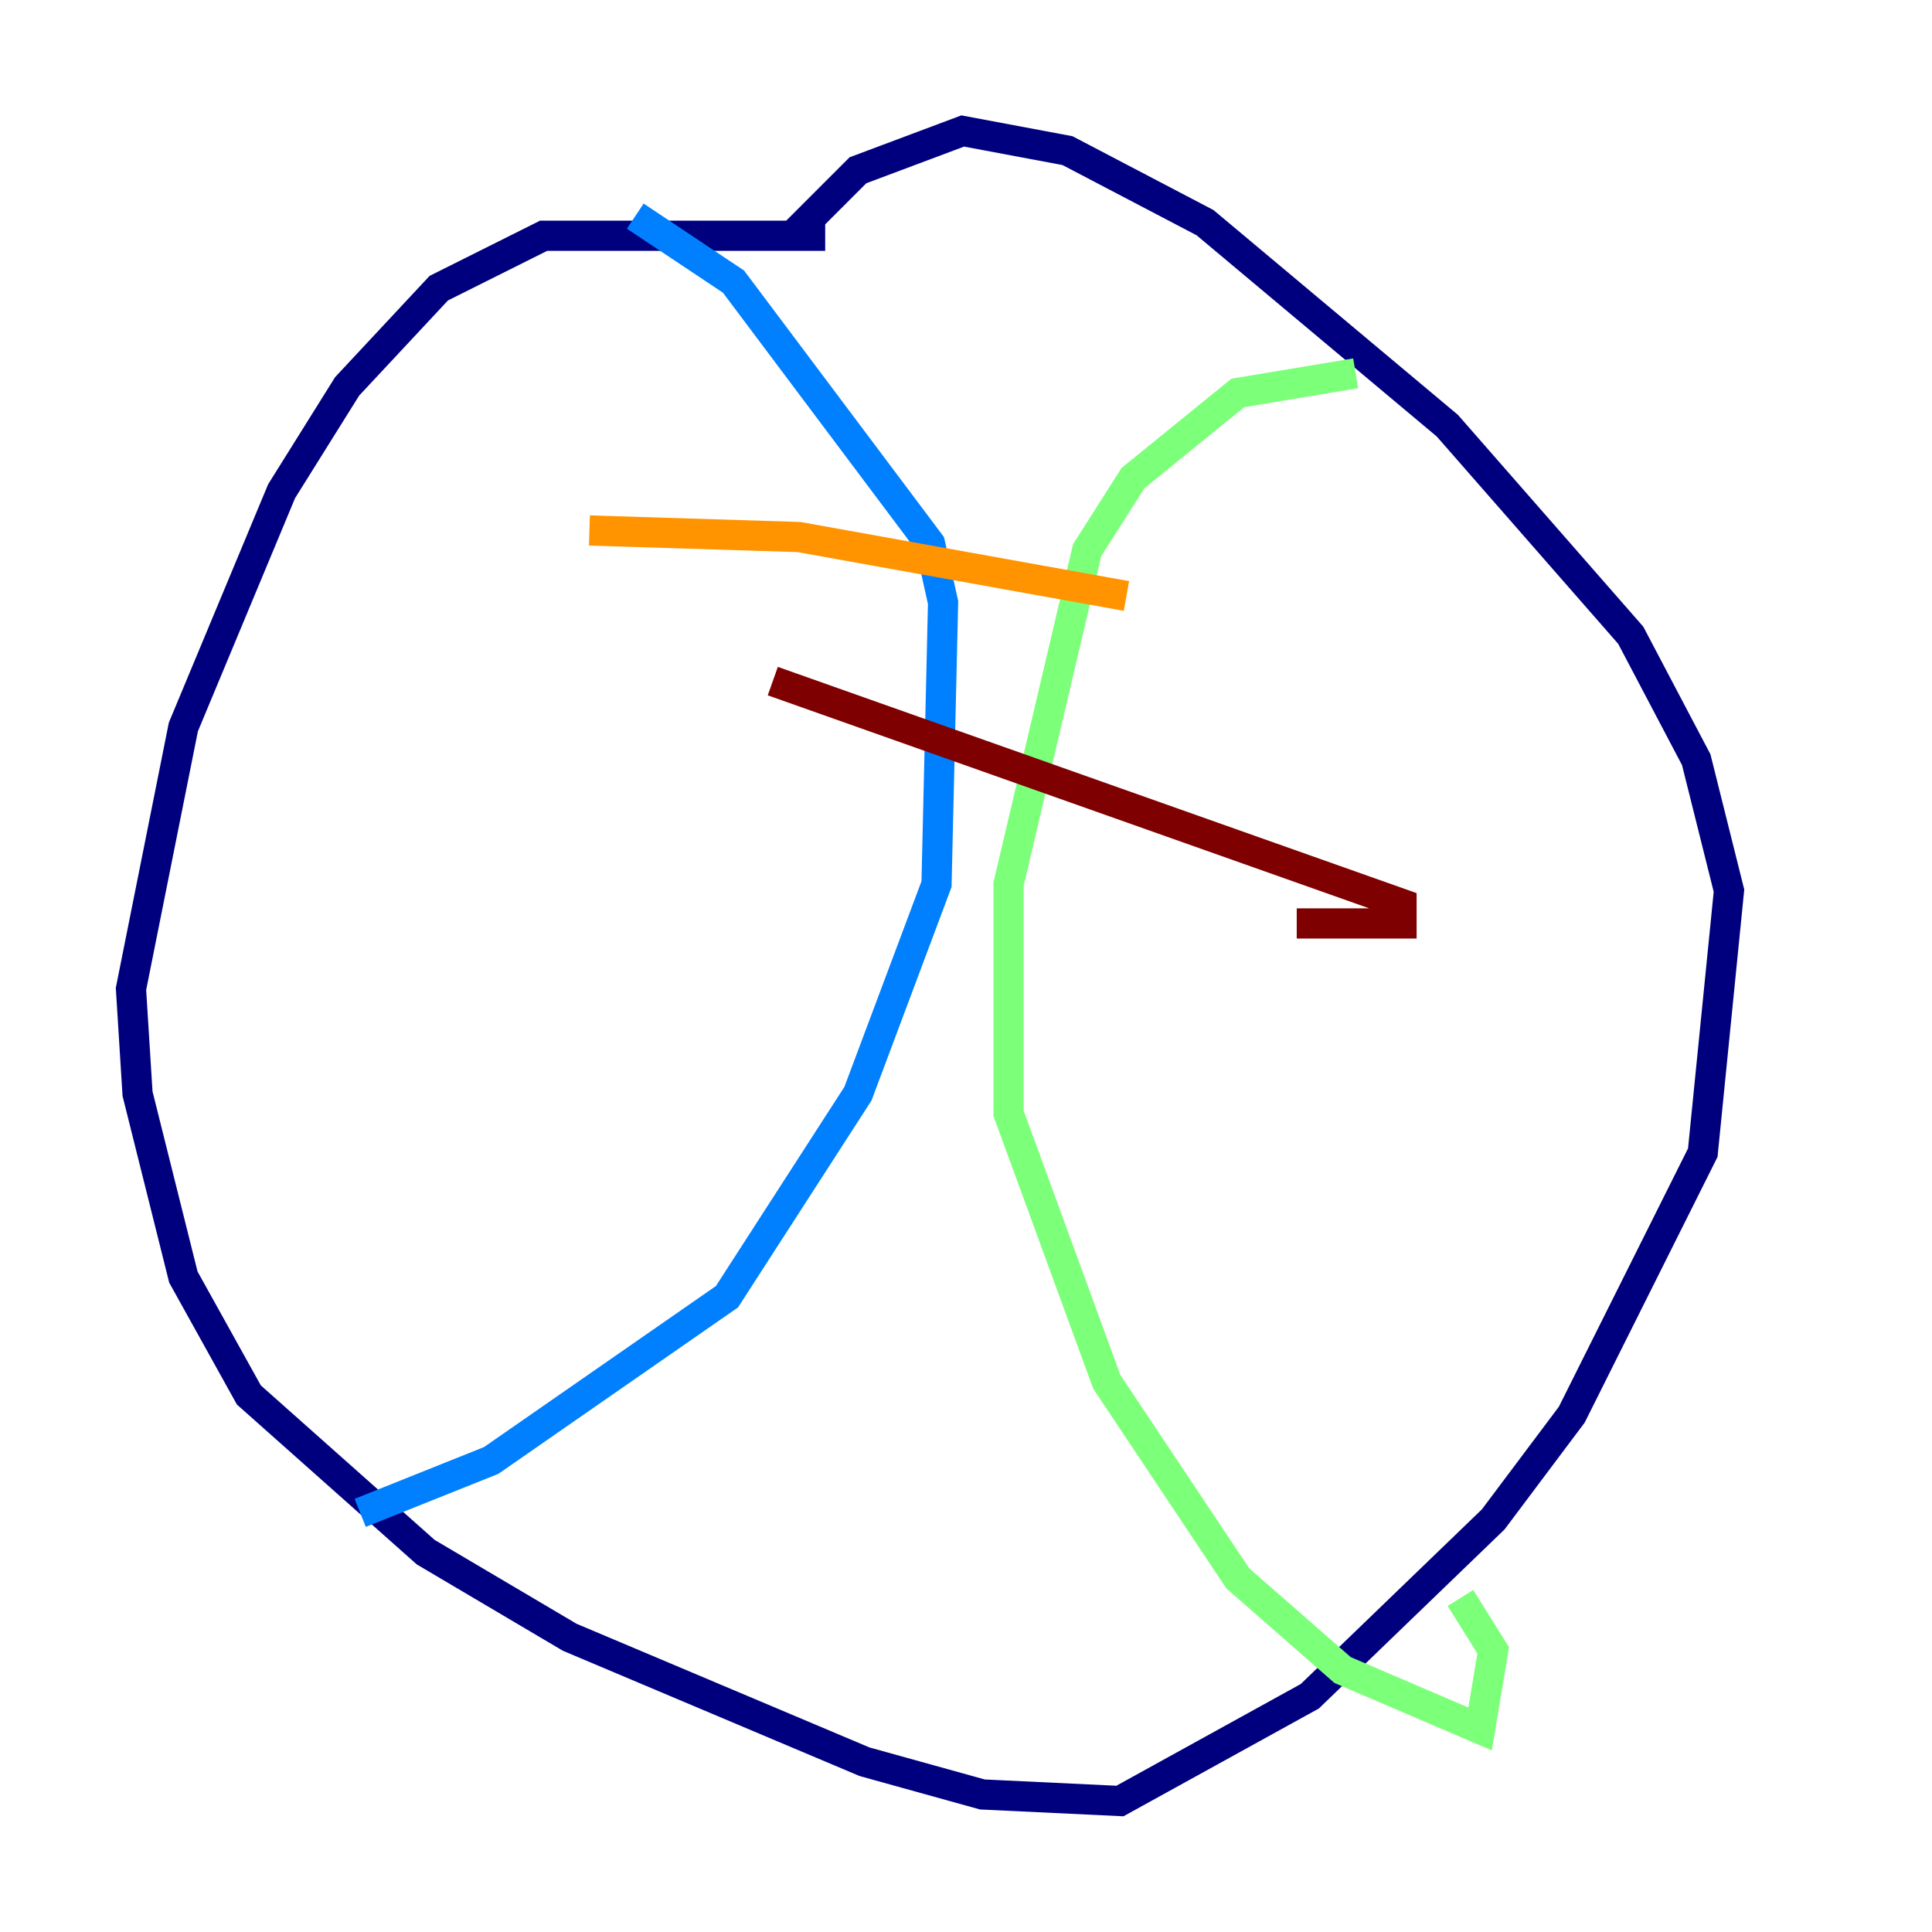 <?xml version="1.0" encoding="utf-8" ?>
<svg baseProfile="tiny" height="128" version="1.2" viewBox="0,0,128,128" width="128" xmlns="http://www.w3.org/2000/svg" xmlns:ev="http://www.w3.org/2001/xml-events" xmlns:xlink="http://www.w3.org/1999/xlink"><defs /><polyline fill="none" points="54.671,15.62 36.014,15.62 29.071,19.091 22.997,25.6 18.658,32.542 12.149,48.163 8.678,65.519 9.112,72.461 12.149,84.61 16.488,92.42 28.203,102.834 37.749,108.475 57.275,116.719 65.085,118.888 74.197,119.322 86.78,112.38 98.929,100.664 104.136,93.722 112.814,76.366 114.549,59.01 112.38,50.332 108.041,42.088 95.891,28.203 79.837,14.752 70.725,9.98 63.783,8.678 56.841,11.281 52.502,15.62" stroke="#00007f" stroke-width="2" /><polyline fill="none" points="23.864,100.231 32.542,96.759 48.163,85.912 56.841,72.461 62.047,58.576 62.481,39.919 61.614,36.014 48.597,18.658 42.088,14.319" stroke="#0080ff" stroke-width="2" /><polyline fill="none" points="89.817,24.732 82.007,26.034 75.064,31.675 72.027,36.447 66.82,58.576 66.82,73.763 73.329,91.552 82.007,104.57 88.949,110.644 98.061,114.549 98.929,109.342 96.759,105.871" stroke="#7cff79" stroke-width="2" /><polyline fill="none" points="39.051,35.146 52.936,35.58 74.63,39.485" stroke="#ff9400" stroke-width="2" /><polyline fill="none" points="51.2,45.125 92.854,59.878 92.854,61.18 85.912,61.18" stroke="#7f0000" stroke-width="2" /></svg>